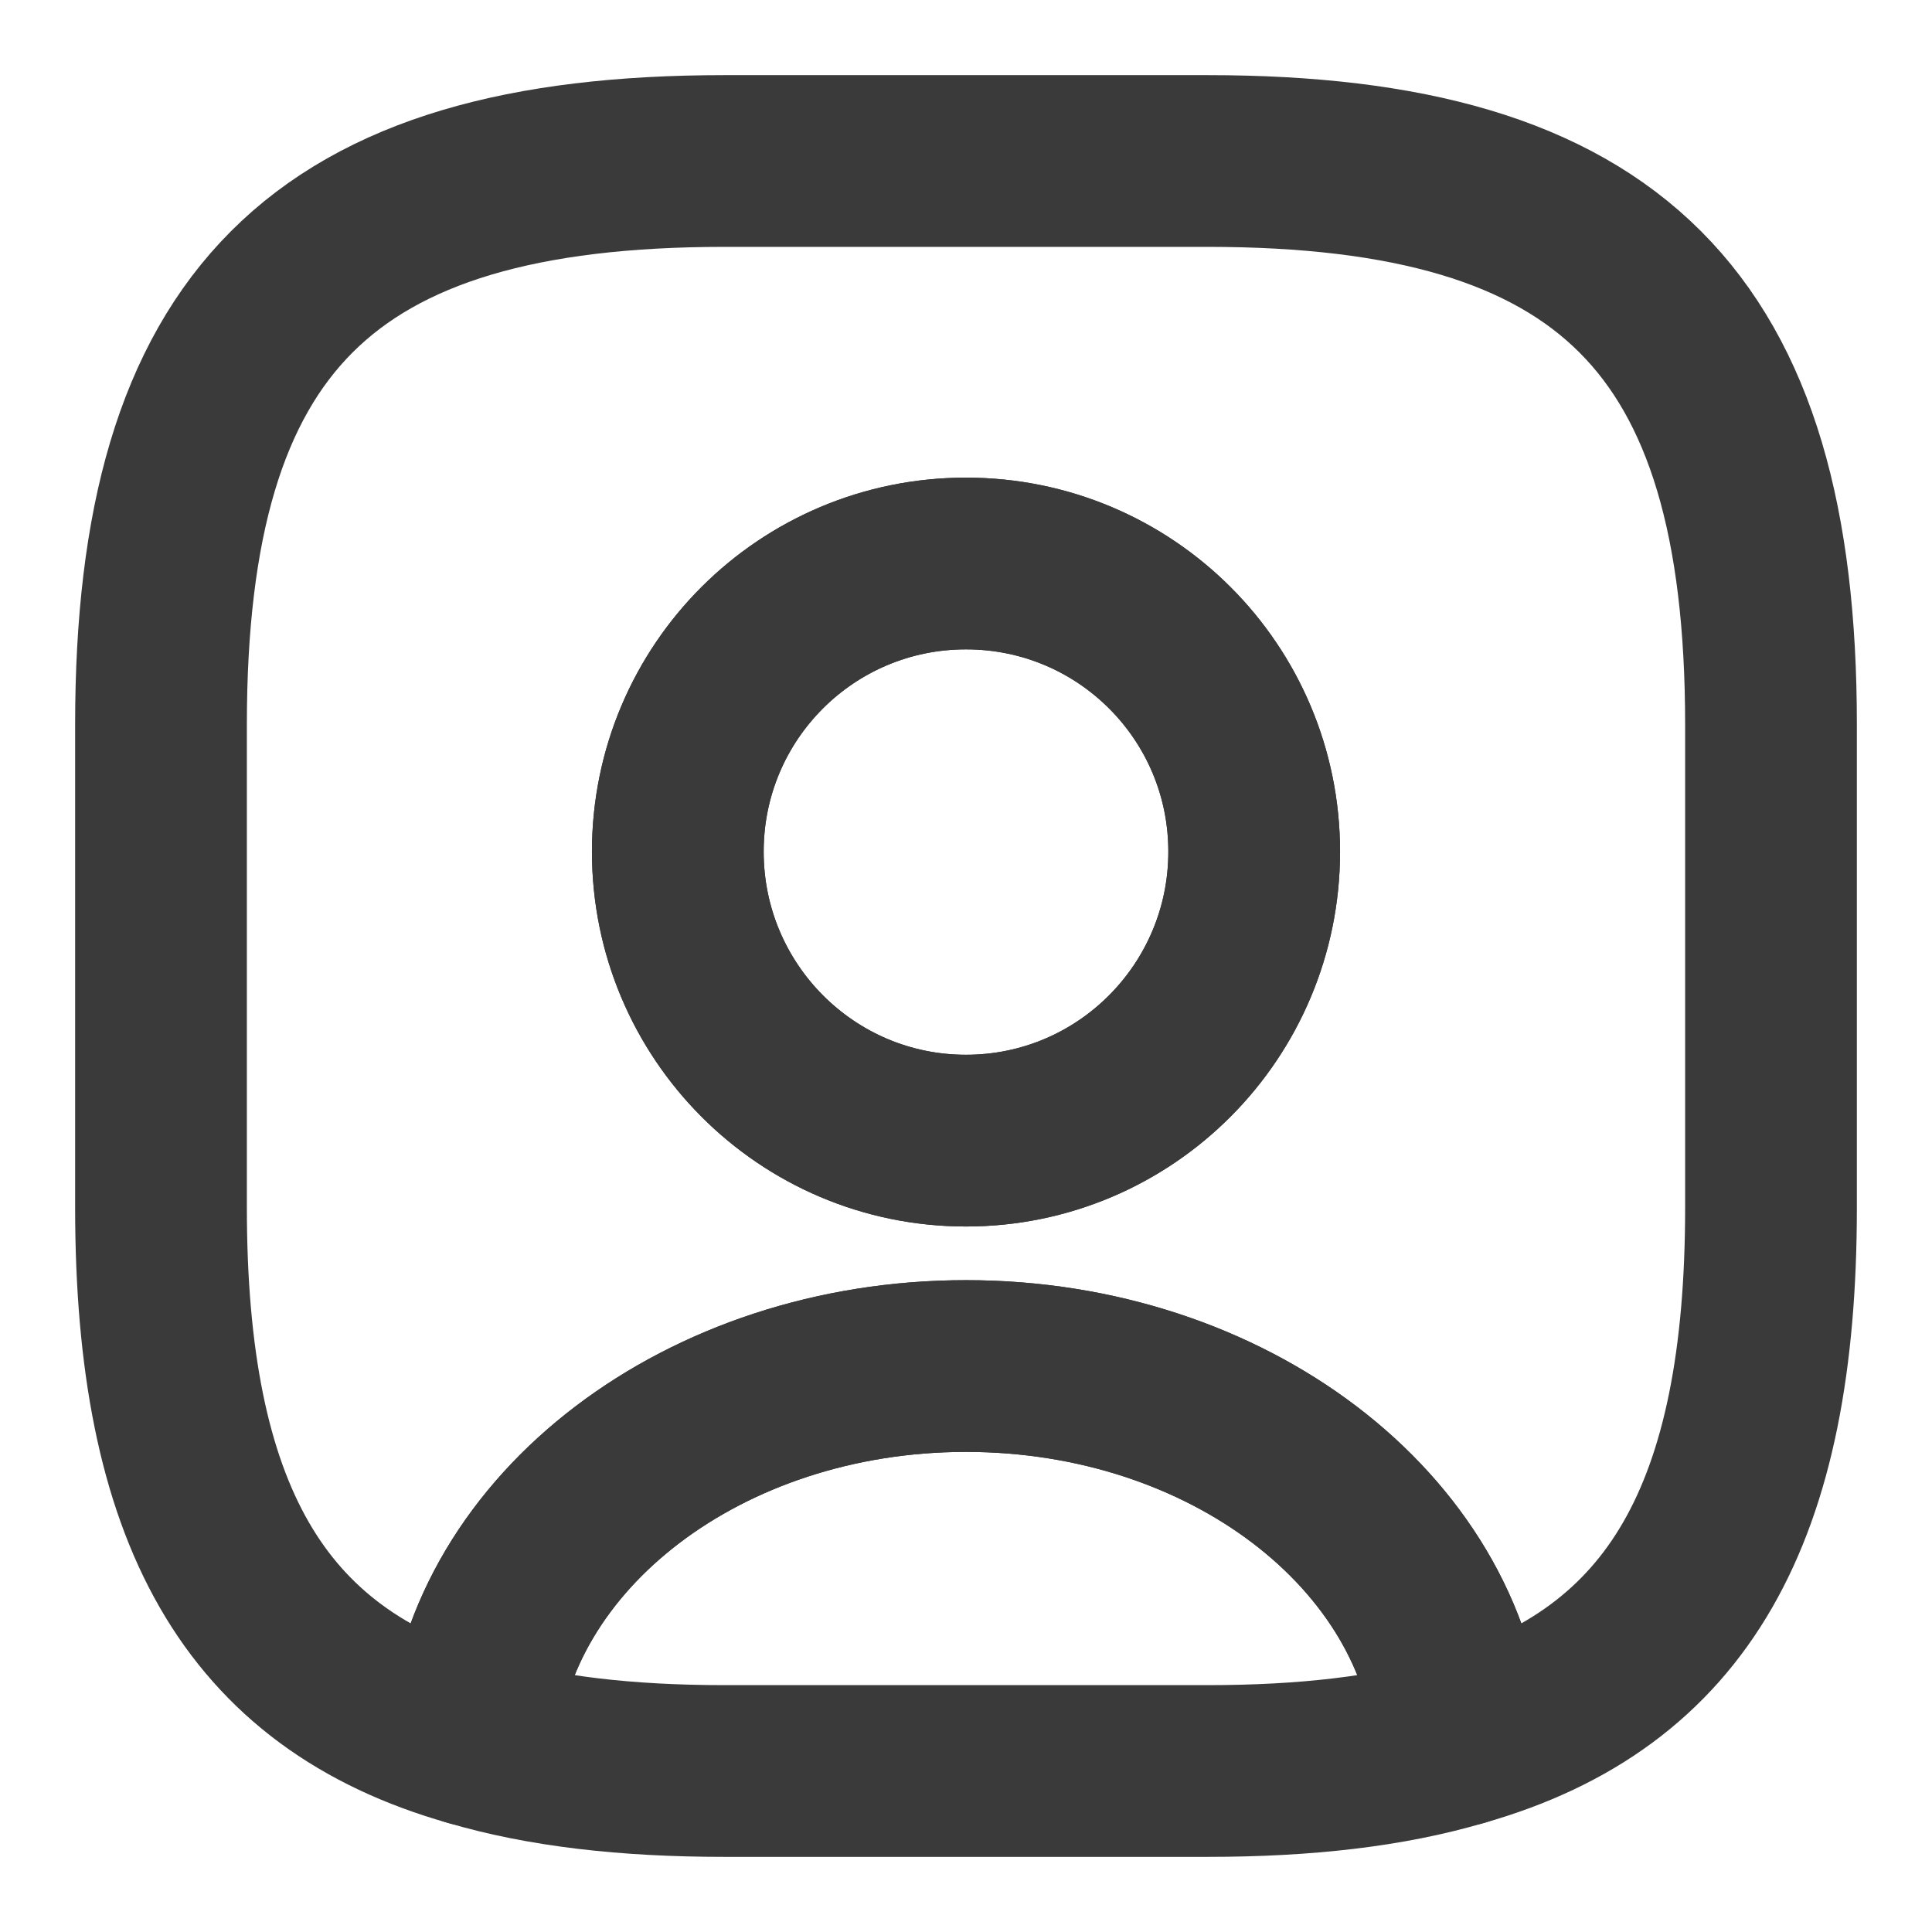 <svg width="18" height="18" viewBox="0 0 18 18" fill="none" xmlns="http://www.w3.org/2000/svg">
<path d="M13.605 16.215C12.945 16.41 12.165 16.5 11.25 16.5H6.75C5.835 16.5 5.055 16.41 4.395 16.215C4.56 14.265 6.563 12.727 9 12.727C11.438 12.727 13.44 14.265 13.605 16.215Z" stroke="#3A3A3A" stroke-width="1.6" stroke-linecap="round" stroke-linejoin="round"/>
<path d="M11.25 1.5H6.75C3 1.5 1.5 3 1.5 6.75V11.25C1.5 14.085 2.355 15.637 4.395 16.215C4.56 14.265 6.562 12.727 9 12.727C11.438 12.727 13.44 14.265 13.605 16.215C15.645 15.637 16.5 14.085 16.5 11.25V6.75C16.5 3 15 1.5 11.25 1.5ZM9 10.627C7.515 10.627 6.315 9.42 6.315 7.935C6.315 6.45 7.515 5.25 9 5.25C10.485 5.25 11.685 6.45 11.685 7.935C11.685 9.42 10.485 10.627 9 10.627Z" stroke="#3A3A3A" stroke-width="1.6" stroke-linecap="round" stroke-linejoin="round"/>
<path d="M11.685 7.935C11.685 9.42 10.485 10.627 9 10.627C7.515 10.627 6.315 9.42 6.315 7.935C6.315 6.45 7.515 5.25 9 5.25C10.485 5.25 11.685 6.45 11.685 7.935Z" stroke="#3A3A3A" stroke-width="1.6" stroke-linecap="round" stroke-linejoin="round"/>
</svg>
